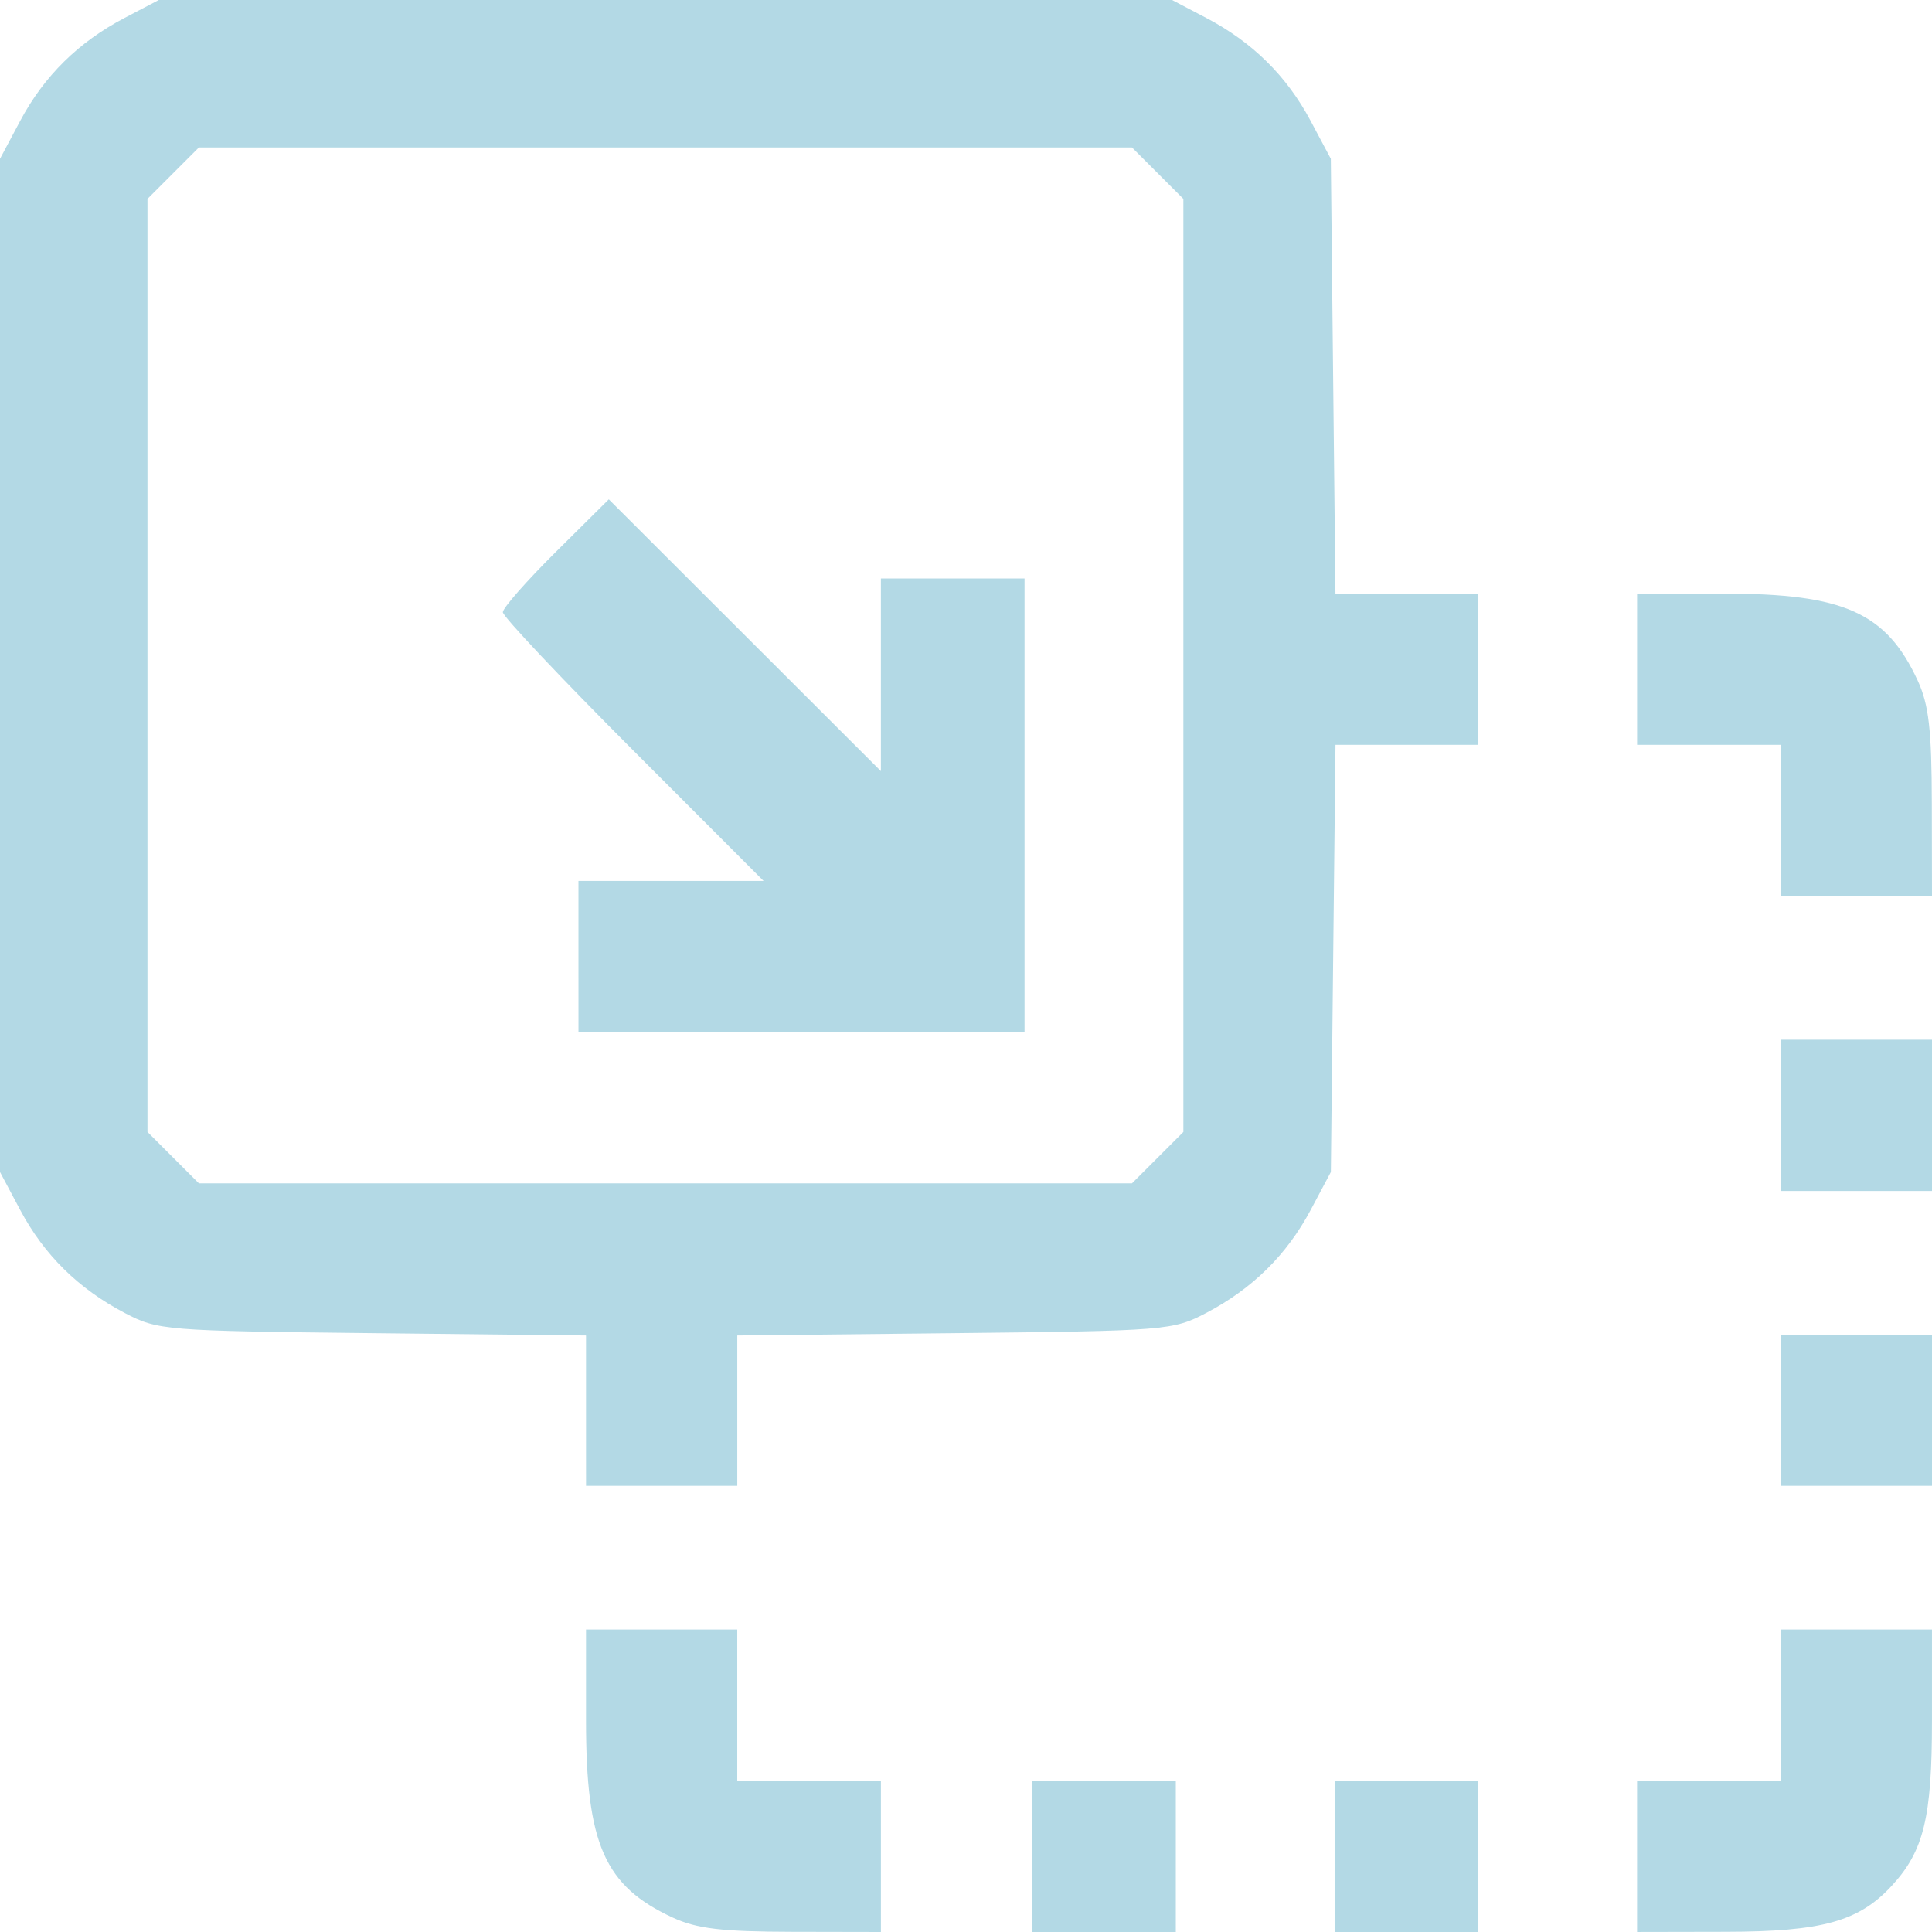 <?xml version="1.0" encoding="UTF-8" standalone="no"?>
<!-- Created with Inkscape (http://www.inkscape.org/) -->

<svg
   width="90.135mm"
   height="90.135mm"
   viewBox="0 0 90.135 90.135"
   version="1.1"
   id="svg26373"
   xml:space="preserve"
   inkscape:version="1.2 (dc2aeda, 2022-05-15)"
   sodipodi:docname="c-dragndrop.svg"
   xmlns:inkscape="http://www.inkscape.org/namespaces/inkscape"
   xmlns:sodipodi="http://sodipodi.sourceforge.net/DTD/sodipodi-0.dtd"
   xmlns="http://www.w3.org/2000/svg"
   xmlns:svg="http://www.w3.org/2000/svg"><sodipodi:namedview
     id="namedview26375"
     pagecolor="#ffffff"
     bordercolor="#000000"
     borderopacity="0.25"
     inkscape:showpageshadow="2"
     inkscape:pageopacity="0.0"
     inkscape:pagecheckerboard="0"
     inkscape:deskcolor="#d1d1d1"
     inkscape:document-units="mm"
     showgrid="false"
     inkscape:zoom="0.45165788"
     inkscape:cx="77.492282"
     inkscape:cy="464.95369"
     inkscape:window-width="1710"
     inkscape:window-height="982"
     inkscape:window-x="0"
     inkscape:window-y="39"
     inkscape:window-maximized="0"
     inkscape:current-layer="layer1" /><defs
     id="defs26370" /><g
     inkscape:label="Layer 1"
     inkscape:groupmode="layer"
     id="layer1"
     transform="translate(-66.615,-16.577)"><path
       style="fill:#b3d9e5;fill-opacity:1;stroke-width:0.353"
       d="m 98.012,106.045 c -3.196,-1.475 -4.057,-3.428 -4.057,-9.2 v -4.245 h 3.528 3.528 v 3.528 3.528 h 3.351 3.351 v 3.528 3.528 l -4.145,-0.008 c -3.273,-0.006 -4.442,-0.145 -5.556,-0.659 z m 16.757,-2.861 v -3.528 h 3.351 3.351 v 3.528 3.528 h -3.351 -3.351 z m 14.111,0 v -3.528 h 3.351 3.351 v 3.528 3.528 h -3.351 -3.351 z m 14.111,0 v -3.528 h 3.351 3.351 v -3.528 -3.528 h 3.528 3.528 v 4.245 c 0,4.52 -0.379,6.083 -1.869,7.703 -1.537,1.672 -3.244,2.147 -7.744,2.155 l -4.145,0.008 z M 93.955,82.39 v -3.508 l -9.966,-0.108 c -9.681,-0.105 -10.011,-0.132 -11.553,-0.94 -2.164,-1.134 -3.763,-2.71 -4.882,-4.813 l -0.939,-1.764 v -23.636 -23.636 l 0.939,-1.764 c 1.119,-2.102 2.718,-3.679 4.882,-4.813 l 1.587,-0.832 h 23.636 23.636 l 1.587,0.832 c 2.164,1.134 3.763,2.71 4.882,4.813 l 0.939,1.764 0.108,10.142 0.108,10.142 h 3.332 3.332 v 3.528 3.528 h -3.331 -3.331 l -0.108,9.966 -0.108,9.966 -0.939,1.764 c -1.119,2.102 -2.718,3.679 -4.882,4.813 -1.544,0.809 -1.863,0.835 -11.73,0.94 l -10.142,0.108 v 3.508 3.508 h -3.528 -3.528 z m 26.67,-11.803 1.199,-1.199 V 47.621 25.855 l -1.199,-1.199 -1.199,-1.199 H 97.66 75.893 l -1.199,1.199 -1.199,1.199 v 21.766 21.766 l 1.199,1.199 1.199,1.199 h 21.766 21.766 z m -27.023,-9.384 v -3.528 h 4.318 4.318 l -6.082,-6.089 c -3.345,-3.349 -6.082,-6.25 -6.082,-6.448 0,-0.197 1.113,-1.463 2.472,-2.812 l 2.472,-2.453 6.347,6.34 6.347,6.34 v -4.494 -4.494 h 3.351 3.351 v 10.583 10.583 H 104.01 93.603 Z m 56.092,21.167 v -3.528 h 3.528 3.528 v 3.528 3.528 h -3.528 -3.528 z m 0,-13.758 v -3.528 h 3.528 3.528 v 3.528 3.528 h -3.528 -3.528 z m 0,-13.758 v -3.528 h -3.351 -3.351 v -3.528 -3.528 h 4.068 c 5.58,0 7.562,0.891 9.023,4.057 0.519,1.125 0.653,2.288 0.659,5.733 l 0.008,4.322 h -3.528 -3.528 z"
       id="path26871" /><path
       style="fill:#000000;stroke-width:0.353"
       id="path26869"
       d="" /></g></svg>
